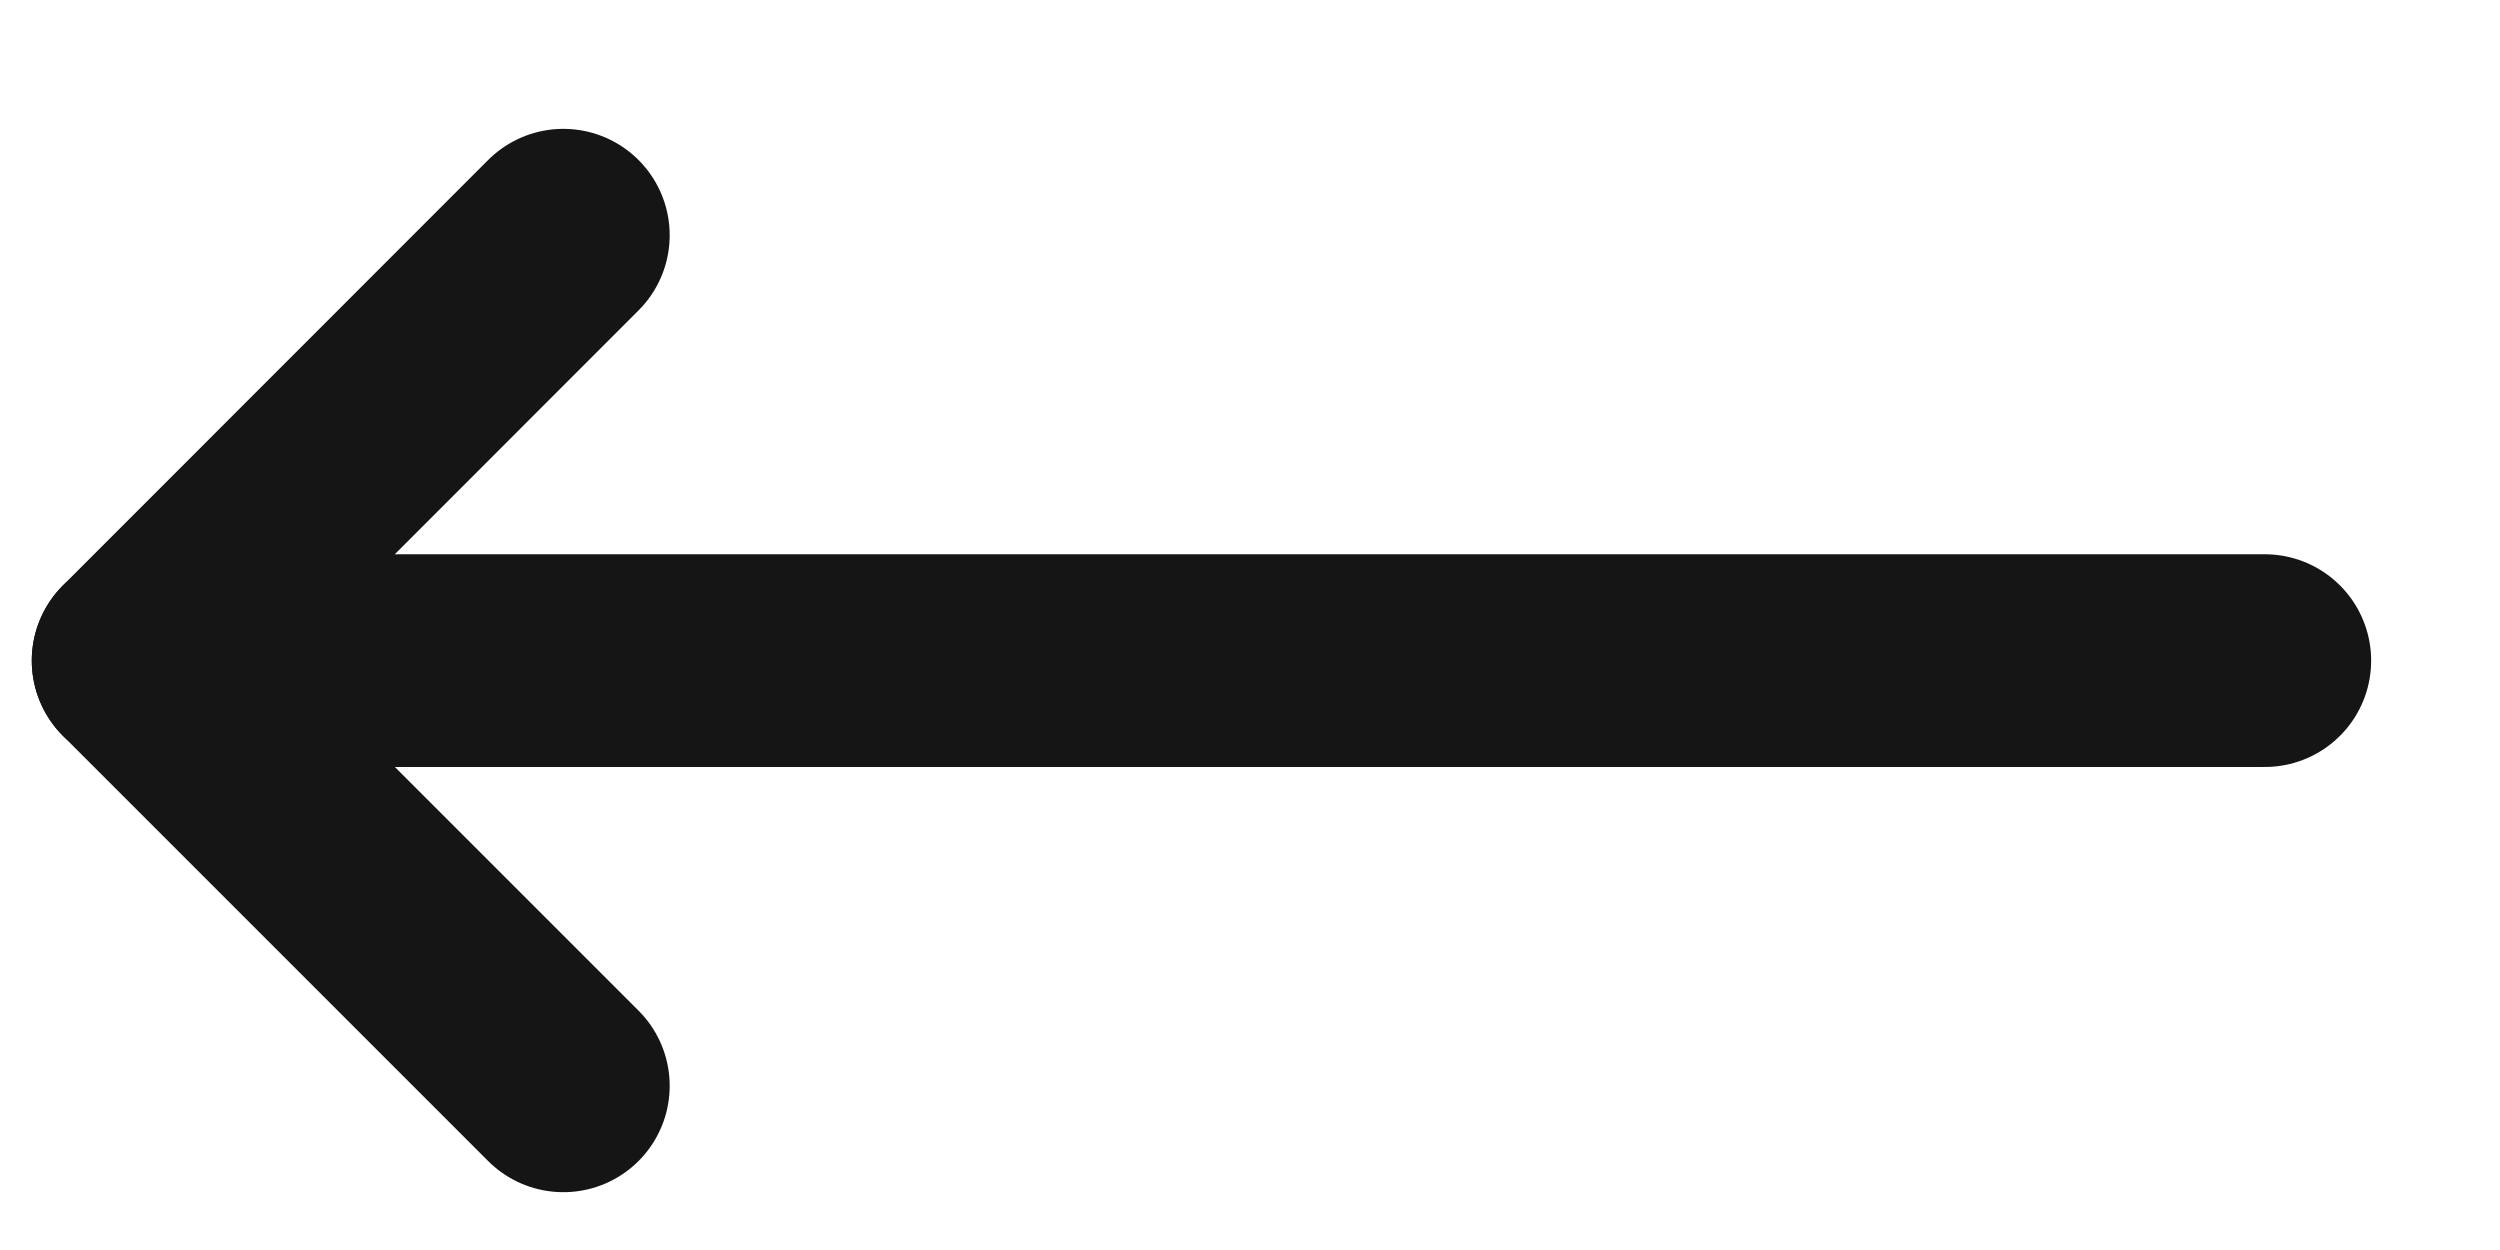 <svg width="12" height="6" viewBox="0 0 12 6" fill="none" xmlns="http://www.w3.org/2000/svg">
<path d="M2.704 5.212L0.663 3.171L2.704 1.129" stroke="#151515" stroke-width="1.021" stroke-linecap="round" stroke-linejoin="round"/>
<path d="M10.871 3.171H0.663" stroke="#151515" stroke-width="1.021" stroke-linecap="round" stroke-linejoin="round"/>
</svg>
